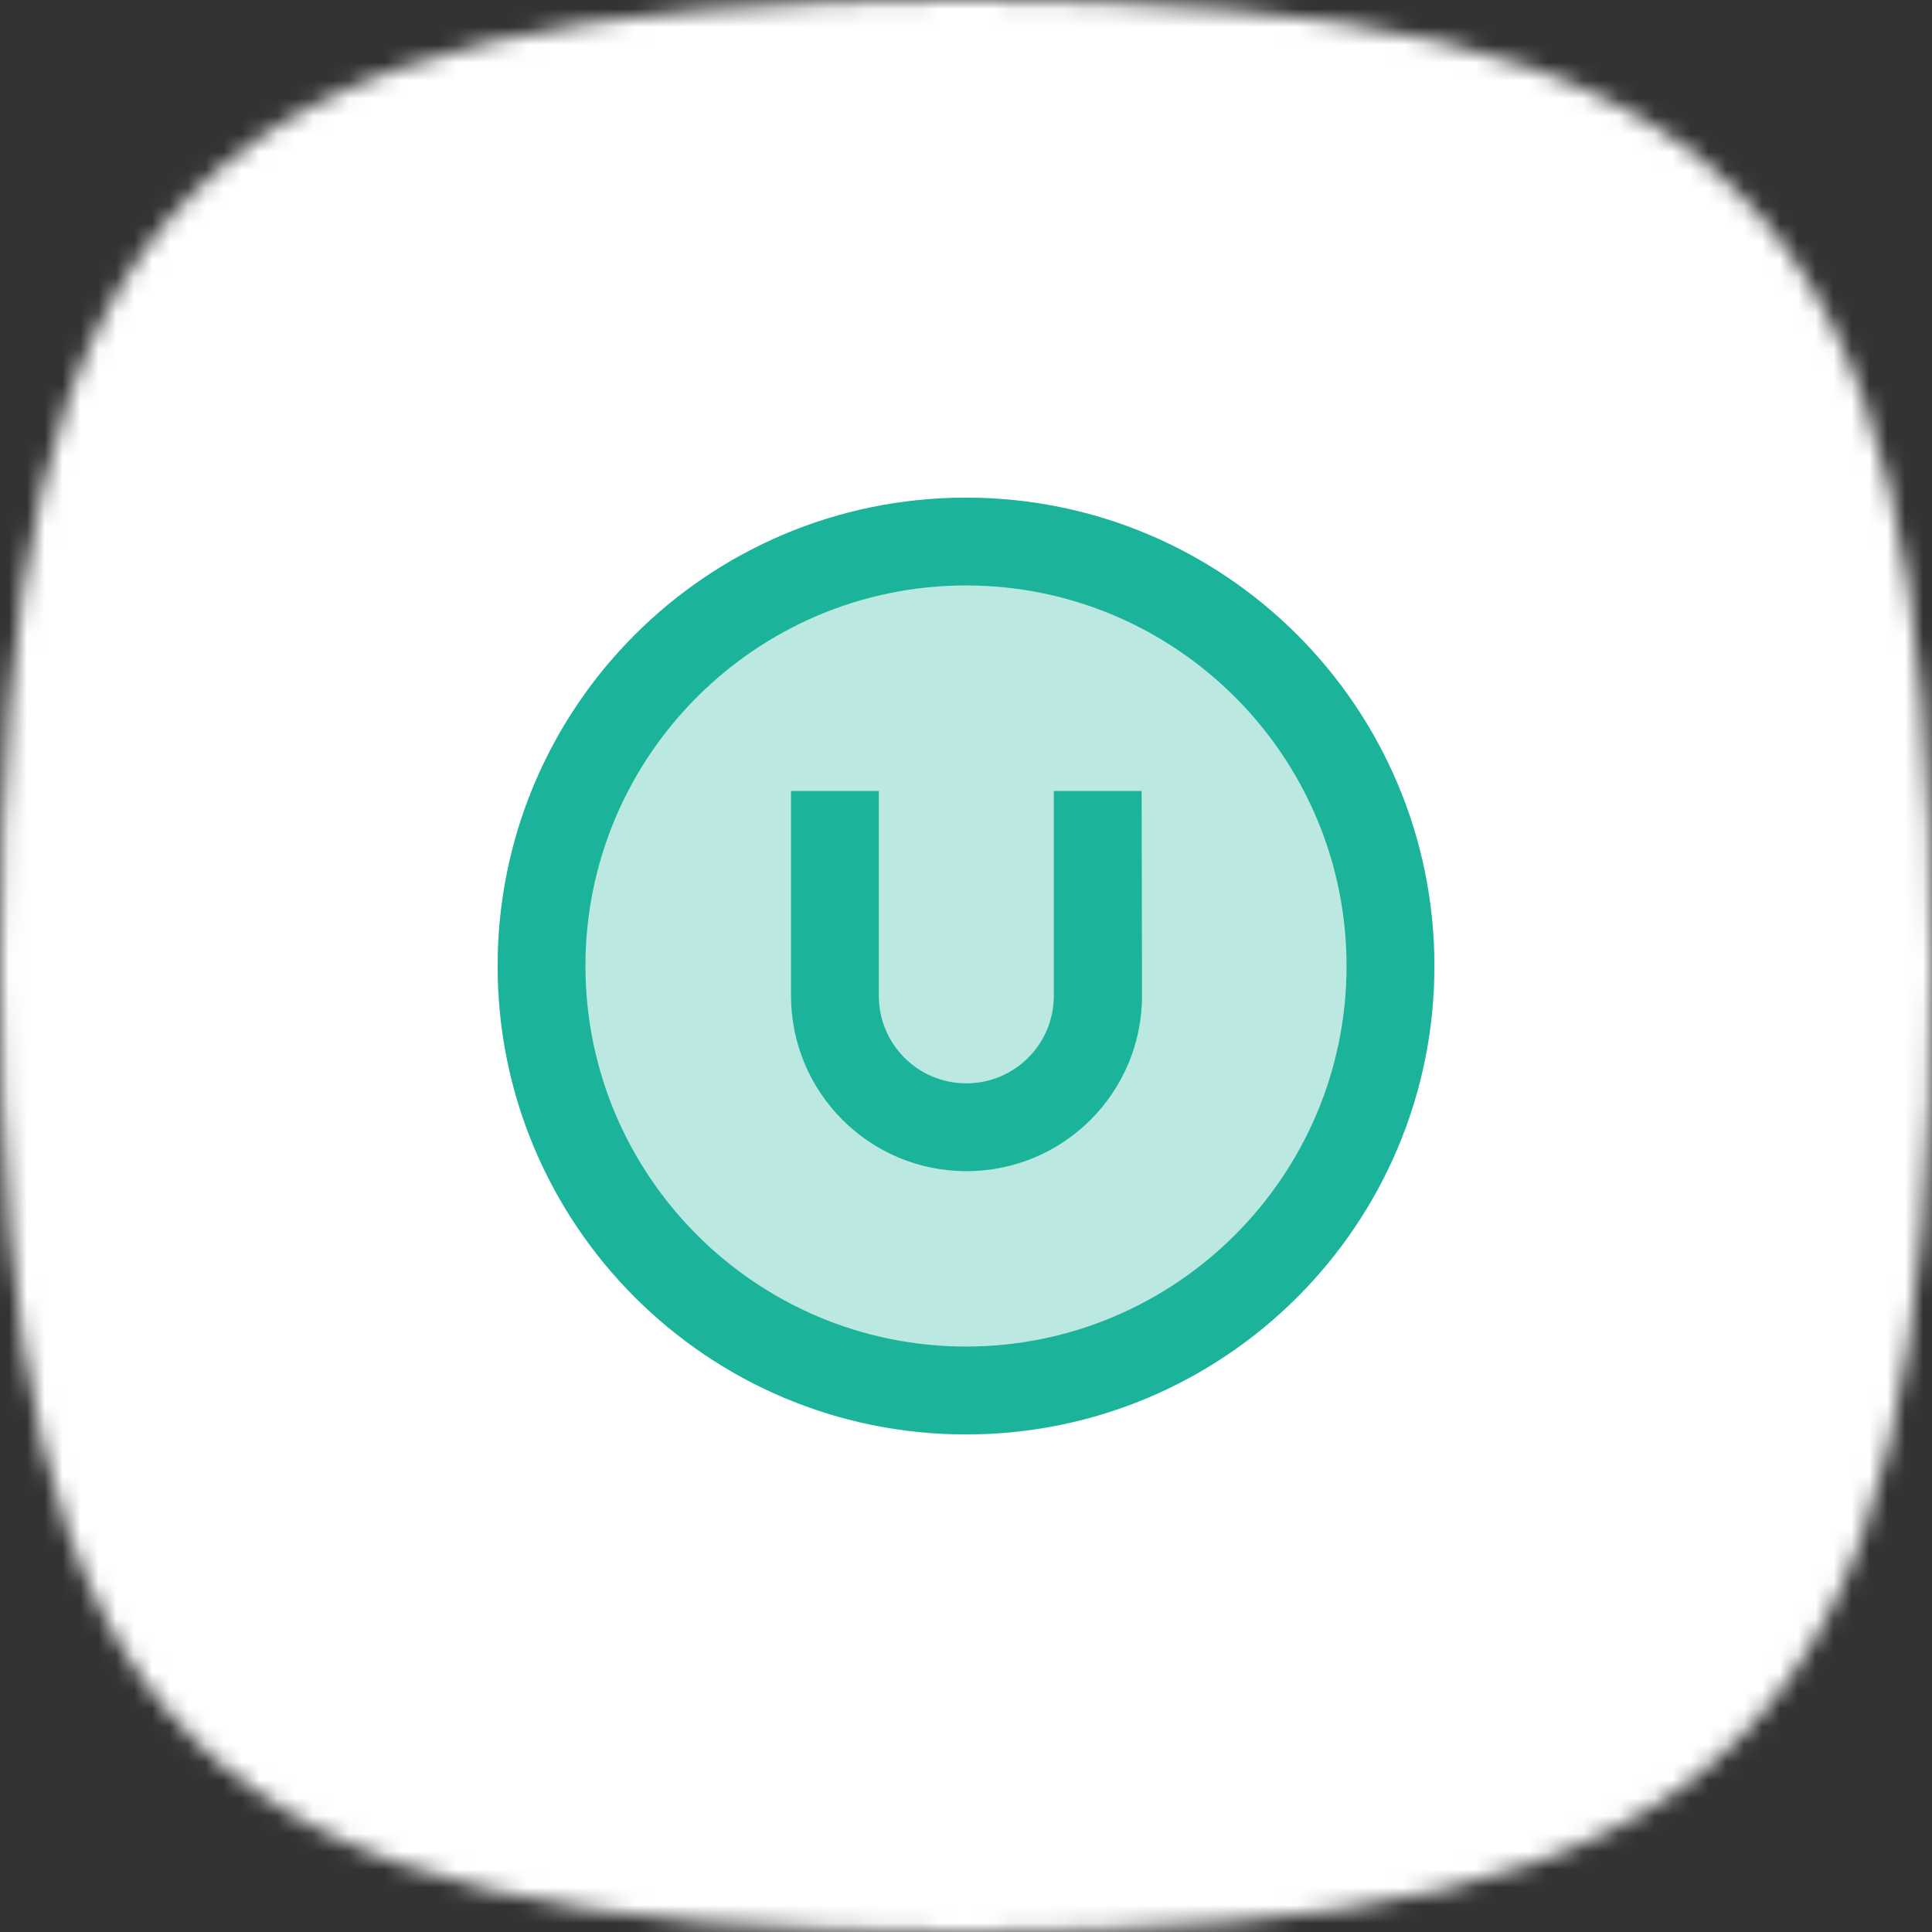 <svg width="108" height="108" viewBox="0 0 108 108" fill="none" xmlns="http://www.w3.org/2000/svg">
<rect x="0" y="0" width="108" height="108" fill="#333333" stroke="none"/>
<g clip-path="url(#clip0_319_3529)">
<mask id="mask0_319_3529" style="mask-type:luminance" maskUnits="userSpaceOnUse" x="0" y="0" width="108" height="108">
<path fill-rule="evenodd" clip-rule="evenodd" d="M54 0C10.8 0 0 10.8 0 54C0 97.2 10.8 108 54 108C97.2 108 108 97.2 108 54C108 10.8 97.2 0 54 0Z" fill="white"/>
</mask>
<g mask="url(#mask0_319_3529)">
<rect width="108" height="108" stroke="black" stroke-width="0.25" stroke-linejoin="bevel"/>
<rect width="108" height="108" fill="white"/>
<path d="M54 90C73.882 90 90 73.882 90 54C90 34.118 73.882 18 54 18C34.118 18 18 34.118 18 54C18 73.882 34.118 90 54 90Z" fill="white"/>
<path opacity="0.3" d="M80.189 54.014C80.189 68.451 68.444 80.196 54.007 80.196C39.571 80.196 27.825 68.451 27.825 54.014C27.825 39.578 39.564 27.833 54.007 27.833C68.451 27.833 80.189 39.564 80.189 54.014Z" fill="#1BB49A"/>
<path d="M54 32.727C65.731 32.727 75.273 42.269 75.273 54C75.273 65.731 65.731 75.273 54 75.273C42.269 75.273 32.727 65.731 32.727 54C32.727 42.269 42.269 32.727 54 32.727ZM54 27.818C39.535 27.818 27.818 39.535 27.818 54C27.818 68.465 39.535 80.182 54 80.182C68.465 80.182 80.182 68.465 80.182 54C80.182 39.535 68.465 27.818 54 27.818Z" fill="#1BB49A"/>
<path d="M63.84 55.644C63.847 61.069 59.455 65.469 54.029 65.469C48.604 65.469 44.218 61.076 44.218 55.658V44.218H49.127V55.665C49.127 58.371 51.316 60.56 54.015 60.56C55.367 60.56 56.589 60.014 57.476 59.127C58.364 58.24 58.909 57.018 58.909 55.665V44.218H63.818L63.84 55.644Z" fill="#1BB49A"/>
</g>
</g>
<defs>
<clipPath id="clip0_319_3529">
<rect width="108" height="108" fill="white"/>
</clipPath>
</defs>
</svg>

